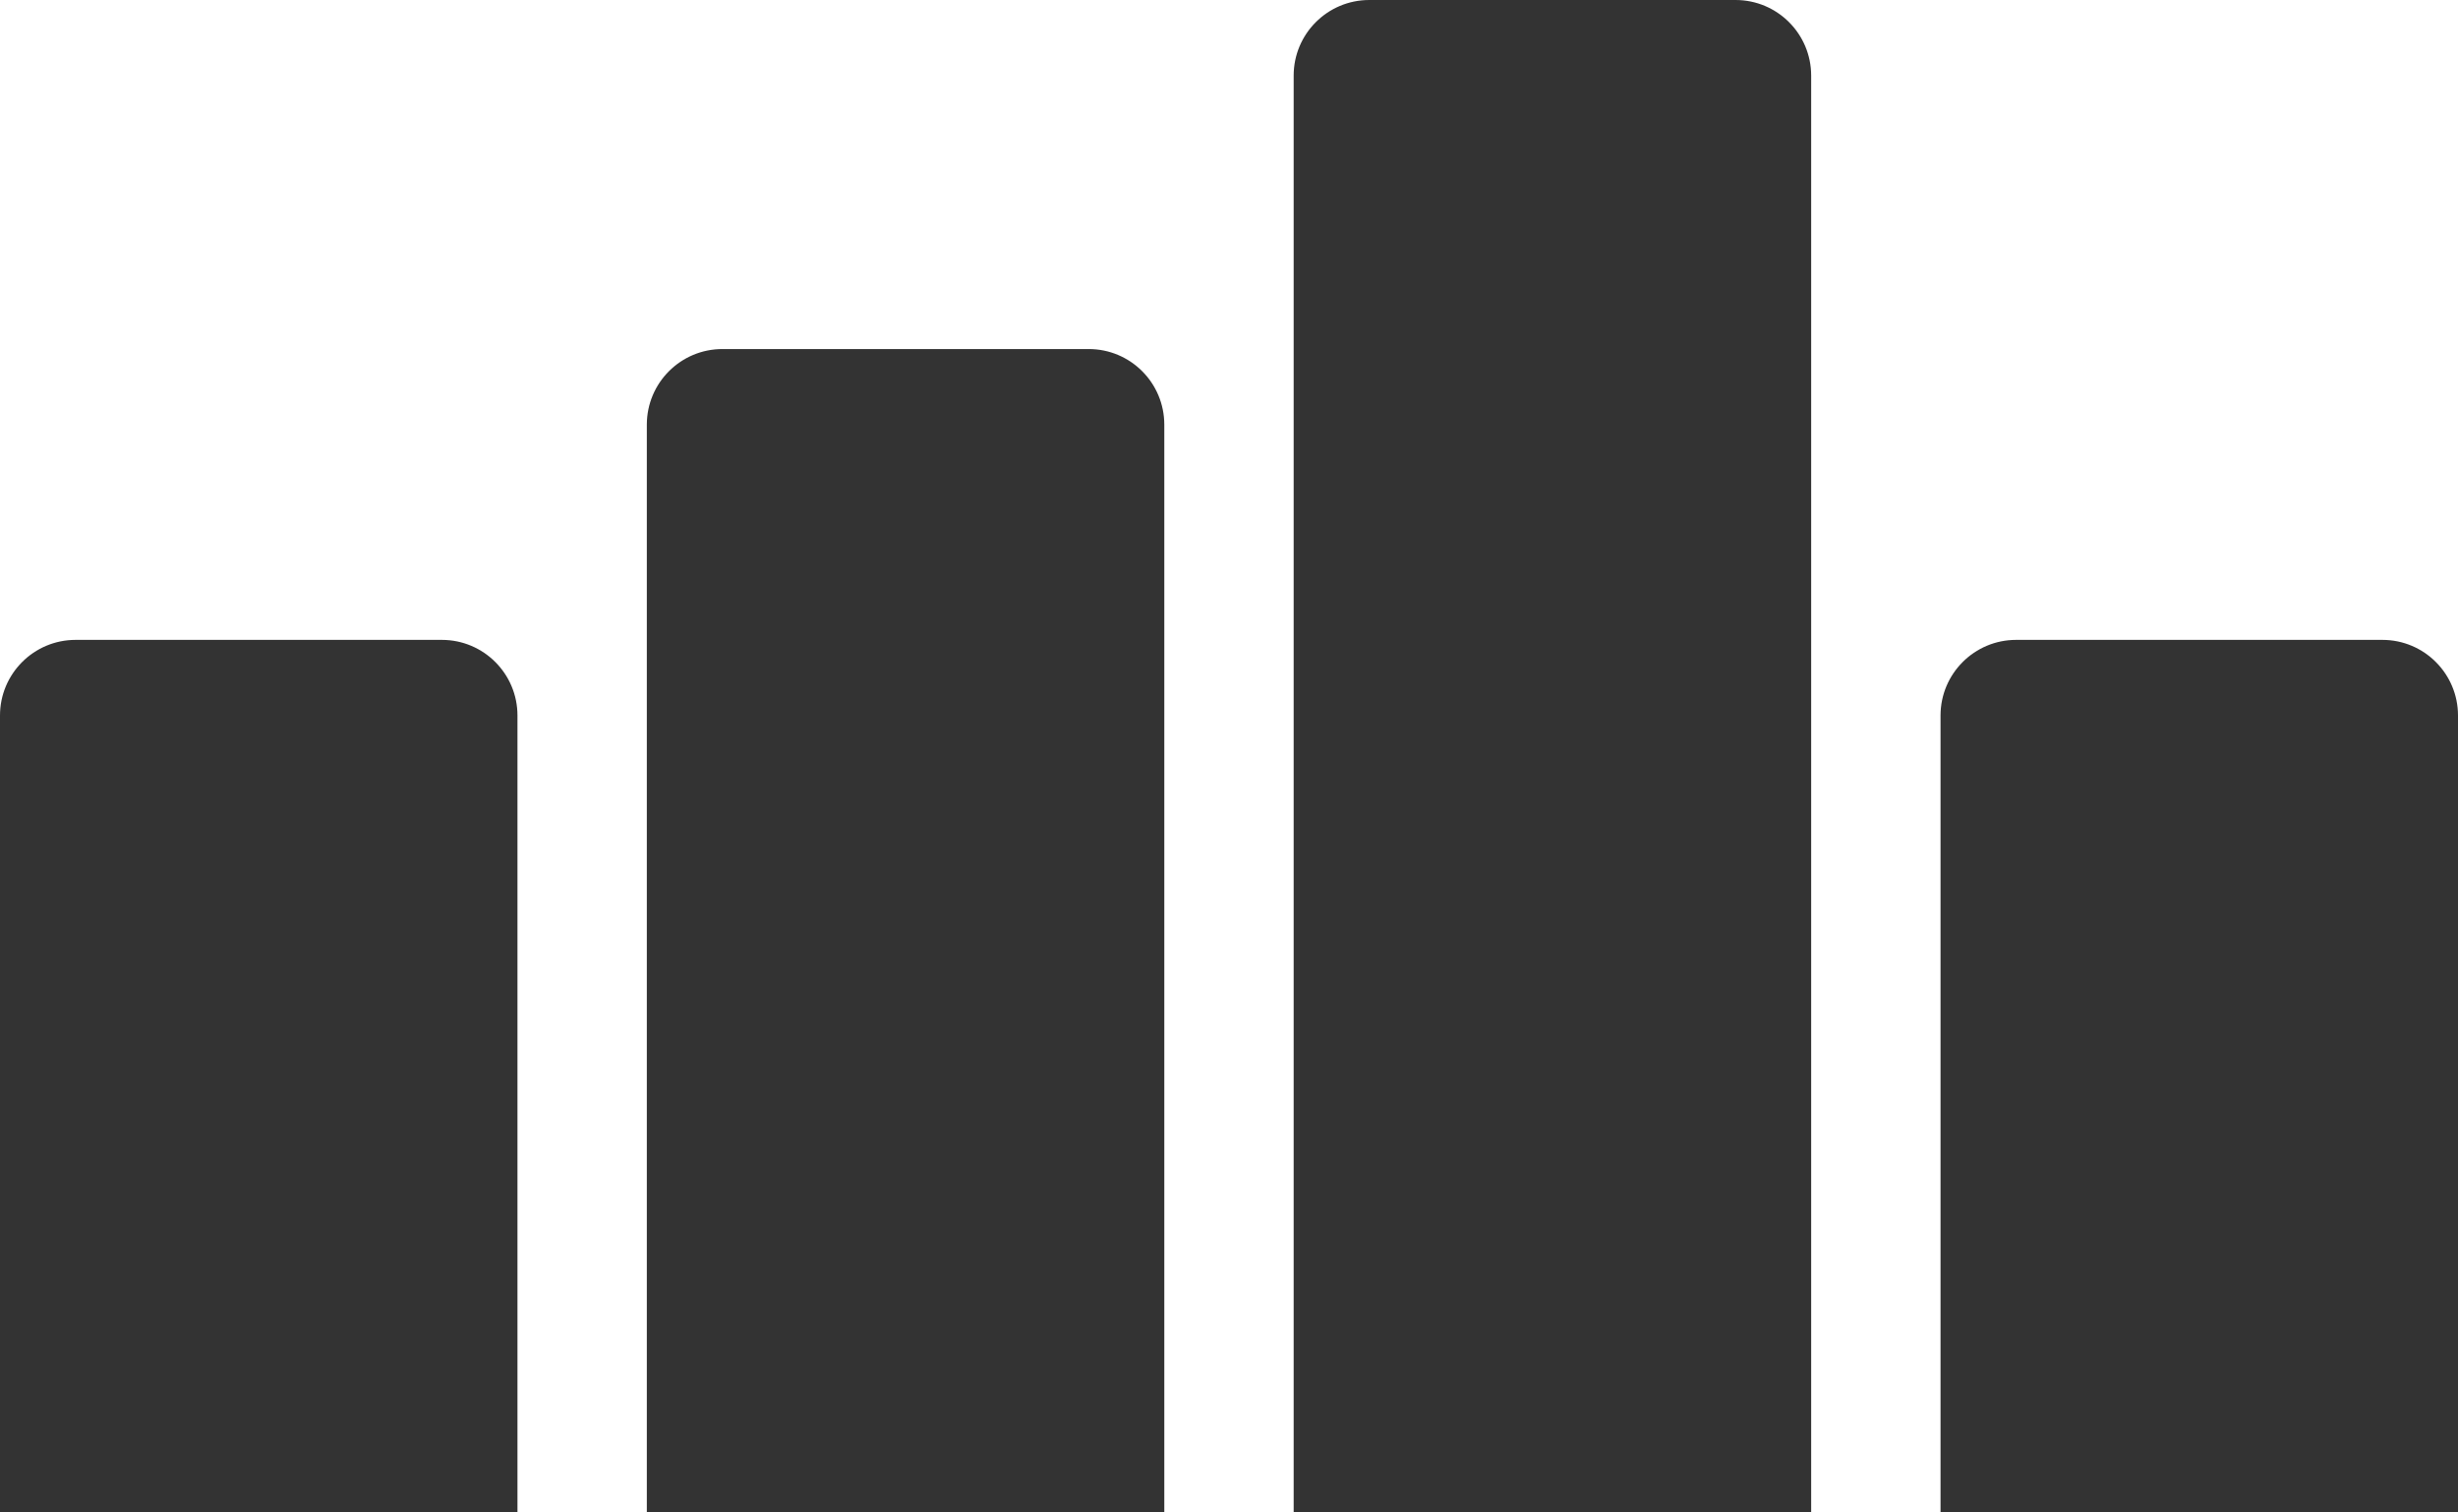 <svg width="65" height="40" viewBox="0 0 65 40" fill="none" xmlns="http://www.w3.org/2000/svg">
    <path d="M0 18.923C0 17.819 0.895 16.923 2 16.923H11.684C12.789 16.923 13.684 17.819 13.684 18.923V40H0V18.923Z" fill="currentColor" fill-opacity="0.8"/>
    <path d="M17.105 11.231C17.105 10.126 18.001 9.231 19.105 9.231H28.789C29.894 9.231 30.789 10.126 30.789 11.231V40H17.105V11.231Z" fill="currentColor" fill-opacity="0.8"/>
    <path d="M34.21 2C34.21 0.895 35.106 0 36.21 0H45.895C46.999 0 47.895 0.895 47.895 2V40H34.21V2Z" fill="currentColor" fill-opacity="0.8"/>
    <path d="M51.316 18.923C51.316 17.819 52.211 16.923 53.316 16.923H63C64.105 16.923 65 17.819 65 18.923V40H51.316V18.923Z" fill="currentColor" fill-opacity="0.8"/>
</svg>
